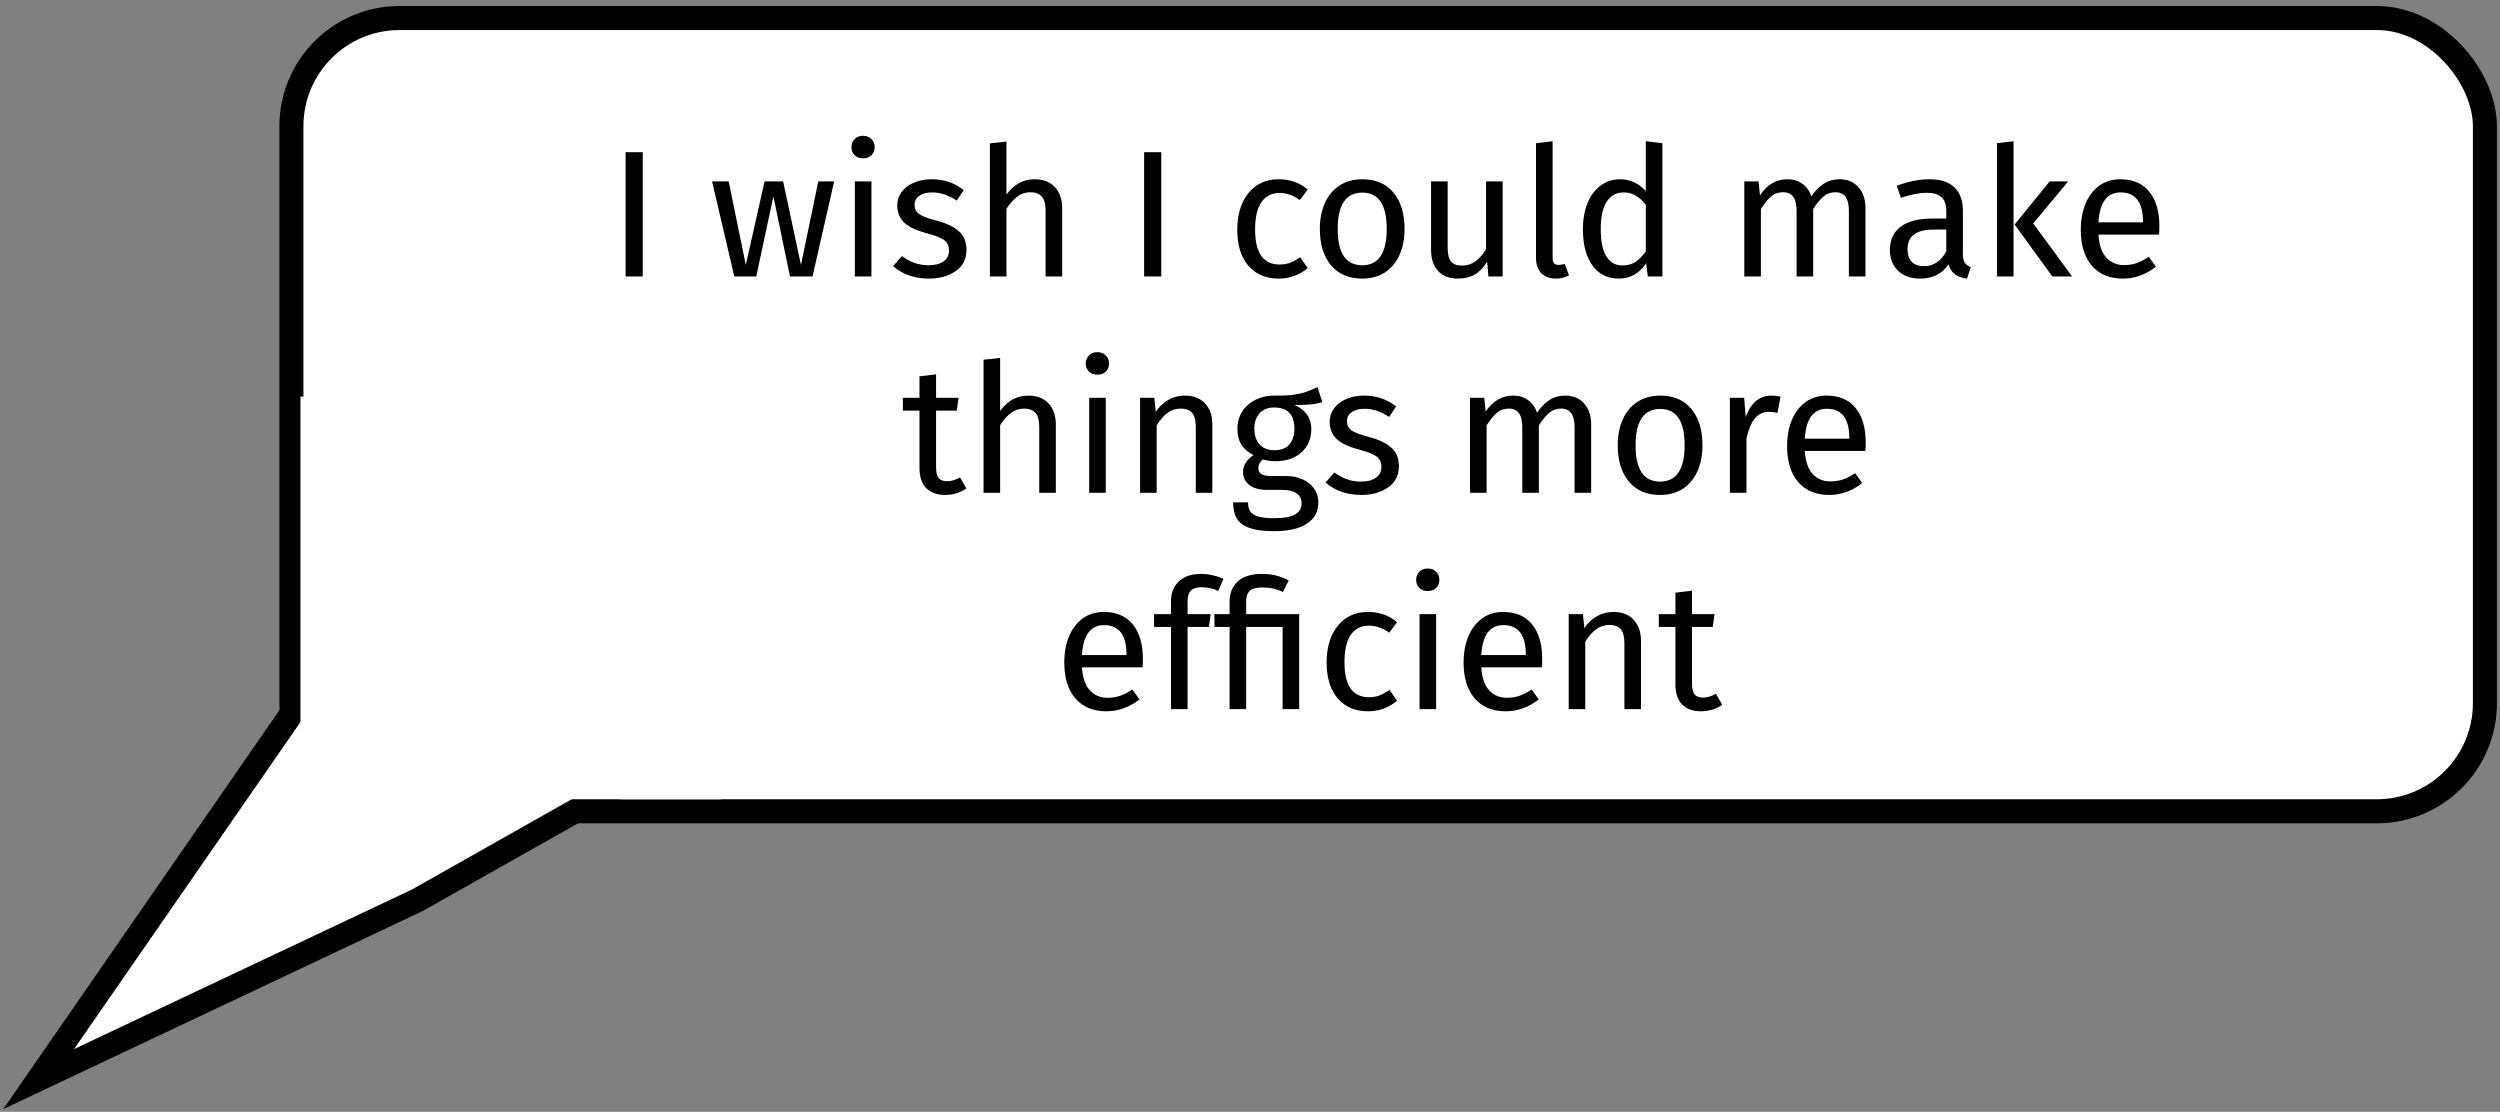 <svg width="416" height="185" viewBox="0 0 416 185" fill="none" xmlns="http://www.w3.org/2000/svg">
<rect x="0" y="0" width="416" height="185" fill="#808080" stroke="none"/>
<rect x="48.49" y="2.999" width="365" height="132" rx="18" fill="white" stroke="black" stroke-width="4"/>
<path d="M106.954 25.329V45.999H104.104V25.329H106.954ZM138.802 30.189L135.202 45.999H131.452L128.692 32.679L125.842 45.999H122.182L118.492 30.189H121.252L124.102 44.079L127.222 30.189H130.312L133.282 44.079L136.162 30.189H138.802ZM145.006 30.189V45.999H142.246V30.189H145.006ZM143.596 22.599C144.176 22.599 144.646 22.779 145.006 23.139C145.366 23.499 145.546 23.949 145.546 24.489C145.546 25.029 145.366 25.479 145.006 25.839C144.646 26.179 144.176 26.349 143.596 26.349C143.036 26.349 142.576 26.179 142.216 25.839C141.856 25.479 141.676 25.029 141.676 24.489C141.676 23.949 141.856 23.499 142.216 23.139C142.576 22.779 143.036 22.599 143.596 22.599ZM155.002 29.829C156.082 29.829 157.052 29.979 157.912 30.279C158.772 30.579 159.592 31.029 160.372 31.629L159.202 33.369C158.482 32.909 157.792 32.569 157.132 32.349C156.492 32.129 155.812 32.019 155.092 32.019C154.192 32.019 153.482 32.209 152.962 32.589C152.442 32.949 152.182 33.449 152.182 34.089C152.182 34.729 152.422 35.229 152.902 35.589C153.402 35.949 154.292 36.299 155.572 36.639C157.332 37.079 158.642 37.679 159.502 38.439C160.382 39.199 160.822 40.239 160.822 41.559C160.822 43.119 160.212 44.309 158.992 45.129C157.792 45.949 156.322 46.359 154.582 46.359C152.182 46.359 150.192 45.669 148.612 44.289L150.082 42.609C151.422 43.629 152.902 44.139 154.522 44.139C155.562 44.139 156.382 43.929 156.982 43.509C157.602 43.069 157.912 42.479 157.912 41.739C157.912 41.199 157.802 40.769 157.582 40.449C157.362 40.109 156.982 39.819 156.442 39.579C155.902 39.319 155.112 39.049 154.072 38.769C152.392 38.329 151.172 37.739 150.412 36.999C149.672 36.259 149.302 35.319 149.302 34.179C149.302 33.359 149.542 32.619 150.022 31.959C150.522 31.279 151.202 30.759 152.062 30.399C152.942 30.019 153.922 29.829 155.002 29.829ZM172.156 29.829C173.596 29.829 174.716 30.259 175.516 31.119C176.336 31.979 176.746 33.159 176.746 34.659V45.999H173.986V35.049C173.986 33.929 173.766 33.139 173.326 32.679C172.906 32.219 172.286 31.989 171.466 31.989C170.646 31.989 169.916 32.229 169.276 32.709C168.636 33.189 168.036 33.869 167.476 34.749V45.999H164.716V23.859L167.476 23.559V32.379C168.716 30.679 170.276 29.829 172.156 29.829ZM193.234 25.329V45.999H190.384V25.329H193.234ZM212.781 29.829C213.721 29.829 214.581 29.969 215.361 30.249C216.141 30.509 216.891 30.939 217.611 31.539L216.291 33.279C215.731 32.879 215.181 32.589 214.641 32.409C214.121 32.209 213.541 32.109 212.901 32.109C211.621 32.109 210.621 32.619 209.901 33.639C209.201 34.659 208.851 36.169 208.851 38.169C208.851 40.169 209.201 41.649 209.901 42.609C210.601 43.549 211.601 44.019 212.901 44.019C213.521 44.019 214.091 43.929 214.611 43.749C215.131 43.549 215.711 43.239 216.351 42.819L217.611 44.619C216.171 45.779 214.561 46.359 212.781 46.359C210.641 46.359 208.951 45.639 207.711 44.199C206.491 42.759 205.881 40.769 205.881 38.229C205.881 36.549 206.161 35.079 206.721 33.819C207.281 32.559 208.071 31.579 209.091 30.879C210.131 30.179 211.361 29.829 212.781 29.829ZM226.701 29.829C228.921 29.829 230.641 30.569 231.861 32.049C233.101 33.529 233.721 35.539 233.721 38.079C233.721 39.719 233.441 41.169 232.881 42.429C232.321 43.669 231.511 44.639 230.451 45.339C229.391 46.019 228.131 46.359 226.671 46.359C224.451 46.359 222.721 45.619 221.481 44.139C220.241 42.659 219.621 40.649 219.621 38.109C219.621 36.469 219.901 35.029 220.461 33.789C221.021 32.529 221.831 31.559 222.891 30.879C223.951 30.179 225.221 29.829 226.701 29.829ZM226.701 32.049C223.961 32.049 222.591 34.069 222.591 38.109C222.591 42.129 223.951 44.139 226.671 44.139C229.391 44.139 230.751 42.119 230.751 38.079C230.751 34.059 229.401 32.049 226.701 32.049ZM250.041 45.999H247.671L247.461 43.539C246.861 44.519 246.171 45.239 245.391 45.699C244.611 46.139 243.661 46.359 242.541 46.359C241.161 46.359 240.081 45.939 239.301 45.099C238.521 44.259 238.131 43.069 238.131 41.529V30.189H240.891V41.229C240.891 42.309 241.081 43.079 241.461 43.539C241.841 43.979 242.461 44.199 243.321 44.199C244.861 44.199 246.181 43.289 247.281 41.469V30.189H250.041V45.999ZM258.892 46.359C257.872 46.359 257.062 46.059 256.462 45.459C255.882 44.839 255.592 43.979 255.592 42.879V23.829L258.352 23.499V42.819C258.352 43.259 258.422 43.579 258.562 43.779C258.722 43.979 258.982 44.079 259.342 44.079C259.722 44.079 260.062 44.019 260.362 43.899L261.082 45.819C260.422 46.179 259.692 46.359 258.892 46.359ZM276.624 23.829V45.999H274.194L273.924 43.809C273.404 44.609 272.754 45.239 271.974 45.699C271.194 46.139 270.324 46.359 269.364 46.359C267.484 46.359 266.014 45.619 264.954 44.139C263.914 42.659 263.394 40.669 263.394 38.169C263.394 36.549 263.644 35.109 264.144 33.849C264.644 32.589 265.364 31.609 266.304 30.909C267.244 30.189 268.344 29.829 269.604 29.829C271.224 29.829 272.644 30.479 273.864 31.779V23.499L276.624 23.829ZM269.964 44.169C270.804 44.169 271.524 43.979 272.124 43.599C272.724 43.199 273.304 42.609 273.864 41.829V34.089C273.344 33.409 272.784 32.899 272.184 32.559C271.604 32.199 270.944 32.019 270.204 32.019C268.984 32.019 268.034 32.529 267.354 33.549C266.694 34.569 266.364 36.089 266.364 38.109C266.364 40.149 266.674 41.669 267.294 42.669C267.914 43.669 268.804 44.169 269.964 44.169ZM306.123 29.829C307.423 29.829 308.463 30.269 309.243 31.149C310.023 32.009 310.413 33.179 310.413 34.659V45.999H307.653V35.049C307.653 33.009 306.913 31.989 305.433 31.989C304.653 31.989 303.993 32.219 303.453 32.679C302.913 33.119 302.333 33.819 301.713 34.779V45.999H298.953V35.049C298.953 33.009 298.213 31.989 296.733 31.989C295.933 31.989 295.263 32.219 294.723 32.679C294.183 33.139 293.613 33.839 293.013 34.779V45.999H290.253V30.189H292.623L292.863 32.499C294.043 30.719 295.563 29.829 297.423 29.829C298.403 29.829 299.233 30.079 299.913 30.579C300.613 31.079 301.113 31.779 301.413 32.679C302.033 31.759 302.713 31.059 303.453 30.579C304.213 30.079 305.103 29.829 306.123 29.829ZM326.626 42.309C326.626 42.949 326.736 43.429 326.956 43.749C327.176 44.049 327.506 44.279 327.946 44.439L327.316 46.359C326.496 46.259 325.836 46.029 325.336 45.669C324.836 45.309 324.466 44.749 324.226 43.989C323.166 45.569 321.596 46.359 319.516 46.359C317.956 46.359 316.726 45.919 315.826 45.039C314.926 44.159 314.476 43.009 314.476 41.589C314.476 39.909 315.076 38.619 316.276 37.719C317.496 36.819 319.216 36.369 321.436 36.369H323.866V35.199C323.866 34.079 323.596 33.279 323.056 32.799C322.516 32.319 321.686 32.079 320.566 32.079C319.406 32.079 317.986 32.359 316.306 32.919L315.616 30.909C317.576 30.189 319.396 29.829 321.076 29.829C322.936 29.829 324.326 30.289 325.246 31.209C326.166 32.109 326.626 33.399 326.626 35.079V42.309ZM320.146 44.289C321.726 44.289 322.966 43.469 323.866 41.829V38.199H321.796C318.876 38.199 317.416 39.279 317.416 41.439C317.416 42.379 317.646 43.089 318.106 43.569C318.566 44.049 319.246 44.289 320.146 44.289ZM335.054 23.499V45.999H332.294V23.829L335.054 23.499ZM344.144 30.189L338.324 37.179L344.804 45.999H341.504L335.234 37.359L341.054 30.189H344.144ZM359.322 37.629C359.322 38.089 359.302 38.559 359.262 39.039H349.182C349.302 40.779 349.742 42.059 350.502 42.879C351.262 43.699 352.242 44.109 353.442 44.109C354.202 44.109 354.902 43.999 355.542 43.779C356.182 43.559 356.852 43.209 357.552 42.729L358.752 44.379C357.072 45.699 355.232 46.359 353.232 46.359C351.032 46.359 349.312 45.639 348.072 44.199C346.852 42.759 346.242 40.779 346.242 38.259C346.242 36.619 346.502 35.169 347.022 33.909C347.562 32.629 348.322 31.629 349.302 30.909C350.302 30.189 351.472 29.829 352.812 29.829C354.912 29.829 356.522 30.519 357.642 31.899C358.762 33.279 359.322 35.189 359.322 37.629ZM356.592 36.819C356.592 35.259 356.282 34.069 355.662 33.249C355.042 32.429 354.112 32.019 352.872 32.019C350.612 32.019 349.382 33.679 349.182 36.999H356.592V36.819ZM160.802 81.279C159.762 81.999 158.582 82.359 157.262 82.359C155.922 82.359 154.872 81.979 154.112 81.219C153.372 80.439 153.002 79.319 153.002 77.859V68.319H150.242V66.189H153.002V62.619L155.762 62.289V66.189H159.512L159.212 68.319H155.762V77.739C155.762 78.559 155.902 79.159 156.182 79.539C156.482 79.899 156.972 80.079 157.652 80.079C158.272 80.079 158.972 79.869 159.752 79.449L160.802 81.279ZM171.102 65.829C172.542 65.829 173.662 66.259 174.462 67.119C175.282 67.979 175.692 69.159 175.692 70.659V81.999H172.932V71.049C172.932 69.929 172.712 69.139 172.272 68.679C171.852 68.219 171.232 67.989 170.412 67.989C169.592 67.989 168.862 68.229 168.222 68.709C167.582 69.189 166.982 69.869 166.422 70.749V81.999H163.662V59.859L166.422 59.559V68.379C167.662 66.679 169.222 65.829 171.102 65.829ZM184 66.189V81.999H181.24V66.189H184ZM182.59 58.599C183.17 58.599 183.64 58.779 184 59.139C184.36 59.499 184.54 59.949 184.54 60.489C184.54 61.029 184.36 61.479 184 61.839C183.64 62.179 183.17 62.349 182.59 62.349C182.03 62.349 181.57 62.179 181.21 61.839C180.85 61.479 180.67 61.029 180.67 60.489C180.67 59.949 180.85 59.499 181.21 59.139C181.57 58.779 182.03 58.599 182.59 58.599ZM197.146 65.829C198.586 65.829 199.706 66.259 200.506 67.119C201.326 67.979 201.736 69.159 201.736 70.659V81.999H198.976V71.049C198.976 69.929 198.766 69.139 198.346 68.679C197.926 68.219 197.306 67.989 196.486 67.989C195.646 67.989 194.906 68.229 194.266 68.709C193.626 69.189 193.026 69.879 192.466 70.779V81.999H189.706V66.189H192.076L192.316 68.529C192.876 67.689 193.566 67.029 194.386 66.549C195.226 66.069 196.146 65.829 197.146 65.829ZM220.035 66.909C219.435 67.109 218.775 67.239 218.055 67.299C217.335 67.359 216.455 67.389 215.415 67.389C217.275 68.229 218.205 69.559 218.205 71.379C218.205 72.959 217.665 74.249 216.585 75.249C215.505 76.249 214.035 76.749 212.175 76.749C211.455 76.749 210.785 76.649 210.165 76.449C209.925 76.609 209.735 76.829 209.595 77.109C209.455 77.369 209.385 77.639 209.385 77.919C209.385 78.779 210.075 79.209 211.455 79.209H213.975C215.035 79.209 215.975 79.399 216.795 79.779C217.615 80.159 218.245 80.679 218.685 81.339C219.145 81.999 219.375 82.749 219.375 83.589C219.375 85.129 218.745 86.309 217.485 87.129C216.225 87.969 214.385 88.389 211.965 88.389C210.265 88.389 208.915 88.209 207.915 87.849C206.935 87.509 206.235 86.989 205.815 86.289C205.395 85.589 205.185 84.689 205.185 83.589H207.675C207.675 84.229 207.795 84.729 208.035 85.089C208.275 85.469 208.705 85.749 209.325 85.929C209.945 86.129 210.825 86.229 211.965 86.229C213.625 86.229 214.805 86.019 215.505 85.599C216.225 85.199 216.585 84.589 216.585 83.769C216.585 83.029 216.305 82.469 215.745 82.089C215.185 81.709 214.405 81.519 213.405 81.519H210.915C209.575 81.519 208.555 81.239 207.855 80.679C207.175 80.099 206.835 79.379 206.835 78.519C206.835 77.999 206.985 77.499 207.285 77.019C207.585 76.539 208.015 76.109 208.575 75.729C207.655 75.249 206.975 74.659 206.535 73.959C206.115 73.239 205.905 72.369 205.905 71.349C205.905 70.289 206.165 69.339 206.685 68.499C207.225 67.659 207.955 67.009 208.875 66.549C209.815 66.069 210.855 65.829 211.995 65.829C213.235 65.849 214.275 65.809 215.115 65.709C215.955 65.589 216.645 65.439 217.185 65.259C217.745 65.059 218.425 64.779 219.225 64.419L220.035 66.909ZM211.995 67.809C210.955 67.809 210.145 68.139 209.565 68.799C209.005 69.439 208.725 70.289 208.725 71.349C208.725 72.429 209.015 73.299 209.595 73.959C210.175 74.599 210.995 74.919 212.055 74.919C213.135 74.919 213.955 74.609 214.515 73.989C215.095 73.349 215.385 72.459 215.385 71.319C215.385 68.979 214.255 67.809 211.995 67.809ZM226.955 65.829C228.035 65.829 229.005 65.979 229.865 66.279C230.725 66.579 231.545 67.029 232.325 67.629L231.155 69.369C230.435 68.909 229.745 68.569 229.085 68.349C228.445 68.129 227.765 68.019 227.045 68.019C226.145 68.019 225.435 68.209 224.915 68.589C224.395 68.949 224.135 69.449 224.135 70.089C224.135 70.729 224.375 71.229 224.855 71.589C225.355 71.949 226.245 72.299 227.525 72.639C229.285 73.079 230.595 73.679 231.455 74.439C232.335 75.199 232.775 76.239 232.775 77.559C232.775 79.119 232.165 80.309 230.945 81.129C229.745 81.949 228.275 82.359 226.535 82.359C224.135 82.359 222.145 81.669 220.565 80.289L222.035 78.609C223.375 79.629 224.855 80.139 226.475 80.139C227.515 80.139 228.335 79.929 228.935 79.509C229.555 79.069 229.865 78.479 229.865 77.739C229.865 77.199 229.755 76.769 229.535 76.449C229.315 76.109 228.935 75.819 228.395 75.579C227.855 75.319 227.065 75.049 226.025 74.769C224.345 74.329 223.125 73.739 222.365 72.999C221.625 72.259 221.255 71.319 221.255 70.179C221.255 69.359 221.495 68.619 221.975 67.959C222.475 67.279 223.155 66.759 224.015 66.399C224.895 66.019 225.875 65.829 226.955 65.829ZM260.479 65.829C261.779 65.829 262.819 66.269 263.599 67.149C264.379 68.009 264.769 69.179 264.769 70.659V81.999H262.009V71.049C262.009 69.009 261.269 67.989 259.789 67.989C259.009 67.989 258.349 68.219 257.809 68.679C257.269 69.119 256.689 69.819 256.069 70.779V81.999H253.309V71.049C253.309 69.009 252.569 67.989 251.089 67.989C250.289 67.989 249.619 68.219 249.079 68.679C248.539 69.139 247.969 69.839 247.369 70.779V81.999H244.609V66.189H246.979L247.219 68.499C248.399 66.719 249.919 65.829 251.779 65.829C252.759 65.829 253.589 66.079 254.269 66.579C254.969 67.079 255.469 67.779 255.769 68.679C256.389 67.759 257.069 67.059 257.809 66.579C258.569 66.079 259.459 65.829 260.479 65.829ZM276.271 65.829C278.491 65.829 280.211 66.569 281.431 68.049C282.671 69.529 283.291 71.539 283.291 74.079C283.291 75.719 283.011 77.169 282.451 78.429C281.891 79.669 281.081 80.639 280.021 81.339C278.961 82.019 277.701 82.359 276.241 82.359C274.021 82.359 272.291 81.619 271.051 80.139C269.811 78.659 269.191 76.649 269.191 74.109C269.191 72.469 269.471 71.029 270.031 69.789C270.591 68.529 271.401 67.559 272.461 66.879C273.521 66.179 274.791 65.829 276.271 65.829ZM276.271 68.049C273.531 68.049 272.161 70.069 272.161 74.109C272.161 78.129 273.521 80.139 276.241 80.139C278.961 80.139 280.321 78.119 280.321 74.079C280.321 70.059 278.971 68.049 276.271 68.049ZM294.721 65.829C295.281 65.829 295.801 65.889 296.281 66.009L295.771 68.709C295.291 68.589 294.831 68.529 294.391 68.529C293.411 68.529 292.621 68.889 292.021 69.609C291.421 70.329 290.951 71.449 290.611 72.969V81.999H287.851V66.189H290.221L290.491 69.399C290.911 68.219 291.481 67.329 292.201 66.729C292.921 66.129 293.761 65.829 294.721 65.829ZM310.455 73.629C310.455 74.089 310.435 74.559 310.395 75.039H300.315C300.435 76.779 300.875 78.059 301.635 78.879C302.395 79.699 303.375 80.109 304.575 80.109C305.335 80.109 306.035 79.999 306.675 79.779C307.315 79.559 307.985 79.209 308.685 78.729L309.885 80.379C308.205 81.699 306.365 82.359 304.365 82.359C302.165 82.359 300.445 81.639 299.205 80.199C297.985 78.759 297.375 76.779 297.375 74.259C297.375 72.619 297.635 71.169 298.155 69.909C298.695 68.629 299.455 67.629 300.435 66.909C301.435 66.189 302.605 65.829 303.945 65.829C306.045 65.829 307.655 66.519 308.775 67.899C309.895 69.279 310.455 71.189 310.455 73.629ZM307.725 72.819C307.725 71.259 307.415 70.069 306.795 69.249C306.175 68.429 305.245 68.019 304.005 68.019C301.745 68.019 300.515 69.679 300.315 72.999H307.725V72.819ZM190.177 109.629C190.177 110.089 190.157 110.559 190.117 111.039H180.037C180.157 112.779 180.597 114.059 181.357 114.879C182.117 115.699 183.097 116.109 184.297 116.109C185.057 116.109 185.757 115.999 186.397 115.779C187.037 115.559 187.707 115.209 188.407 114.729L189.607 116.379C187.927 117.699 186.087 118.359 184.087 118.359C181.887 118.359 180.167 117.639 178.927 116.199C177.707 114.759 177.097 112.779 177.097 110.259C177.097 108.619 177.357 107.169 177.877 105.909C178.417 104.629 179.177 103.629 180.157 102.909C181.157 102.189 182.327 101.829 183.667 101.829C185.767 101.829 187.377 102.519 188.497 103.899C189.617 105.279 190.177 107.189 190.177 109.629ZM187.447 108.819C187.447 107.259 187.137 106.069 186.517 105.249C185.897 104.429 184.967 104.019 183.727 104.019C181.467 104.019 180.237 105.679 180.037 108.999H187.447V108.819ZM199.954 97.719C199.114 97.719 198.514 97.909 198.154 98.289C197.794 98.649 197.614 99.219 197.614 99.999V102.189H201.454L201.154 104.319H197.614V117.999H194.854V104.319H192.034V102.189H194.854V100.029C194.854 98.669 195.284 97.579 196.144 96.759C197.024 95.919 198.244 95.499 199.804 95.499C200.524 95.499 201.164 95.569 201.724 95.709C202.304 95.829 202.924 96.029 203.584 96.309L202.714 98.319C201.814 97.919 200.894 97.719 199.954 97.719ZM210.063 95.499C210.903 95.499 211.663 95.589 212.343 95.769C213.043 95.949 213.743 96.219 214.443 96.579L213.483 98.499C212.443 97.999 211.333 97.749 210.153 97.749C209.093 97.749 208.363 97.939 207.963 98.319C207.563 98.699 207.363 99.289 207.363 100.089V102.189H216.183V117.999H213.423V104.319H207.363V117.999H204.603V104.319H202.083V102.189H204.603V100.119C204.603 98.719 205.053 97.599 205.953 96.759C206.853 95.919 208.223 95.499 210.063 95.499ZM227.649 101.829C228.589 101.829 229.449 101.969 230.229 102.249C231.009 102.509 231.759 102.939 232.479 103.539L231.159 105.279C230.599 104.879 230.049 104.589 229.509 104.409C228.989 104.209 228.409 104.109 227.769 104.109C226.489 104.109 225.489 104.619 224.769 105.639C224.069 106.659 223.719 108.169 223.719 110.169C223.719 112.169 224.069 113.649 224.769 114.609C225.469 115.549 226.469 116.019 227.769 116.019C228.389 116.019 228.959 115.929 229.479 115.749C229.999 115.549 230.579 115.239 231.219 114.819L232.479 116.619C231.039 117.779 229.429 118.359 227.649 118.359C225.509 118.359 223.819 117.639 222.579 116.199C221.359 114.759 220.749 112.769 220.749 110.229C220.749 108.549 221.029 107.079 221.589 105.819C222.149 104.559 222.939 103.579 223.959 102.879C224.999 102.179 226.229 101.829 227.649 101.829ZM238.975 102.189V117.999H236.215V102.189H238.975ZM237.565 94.599C238.145 94.599 238.615 94.779 238.975 95.139C239.335 95.499 239.515 95.949 239.515 96.489C239.515 97.029 239.335 97.479 238.975 97.839C238.615 98.179 238.145 98.349 237.565 98.349C237.005 98.349 236.545 98.179 236.185 97.839C235.825 97.479 235.645 97.029 235.645 96.489C235.645 95.949 235.825 95.499 236.185 95.139C236.545 94.779 237.005 94.599 237.565 94.599ZM256.622 109.629C256.622 110.089 256.602 110.559 256.562 111.039H246.482C246.602 112.779 247.042 114.059 247.802 114.879C248.562 115.699 249.542 116.109 250.742 116.109C251.502 116.109 252.202 115.999 252.842 115.779C253.482 115.559 254.152 115.209 254.852 114.729L256.052 116.379C254.372 117.699 252.532 118.359 250.532 118.359C248.332 118.359 246.612 117.639 245.372 116.199C244.152 114.759 243.542 112.779 243.542 110.259C243.542 108.619 243.802 107.169 244.322 105.909C244.862 104.629 245.622 103.629 246.602 102.909C247.602 102.189 248.772 101.829 250.112 101.829C252.212 101.829 253.822 102.519 254.942 103.899C256.062 105.279 256.622 107.189 256.622 109.629ZM253.892 108.819C253.892 107.259 253.582 106.069 252.962 105.249C252.342 104.429 251.412 104.019 250.172 104.019C247.912 104.019 246.682 105.679 246.482 108.999H253.892V108.819ZM268.47 101.829C269.91 101.829 271.03 102.259 271.83 103.119C272.65 103.979 273.06 105.159 273.06 106.659V117.999H270.3V107.049C270.3 105.929 270.09 105.139 269.67 104.679C269.25 104.219 268.63 103.989 267.81 103.989C266.97 103.989 266.23 104.229 265.59 104.709C264.95 105.189 264.35 105.879 263.79 106.779V117.999H261.03V102.189H263.4L263.64 104.529C264.2 103.689 264.89 103.029 265.71 102.549C266.55 102.069 267.47 101.829 268.47 101.829ZM286.588 117.279C285.548 117.999 284.368 118.359 283.048 118.359C281.708 118.359 280.658 117.979 279.898 117.219C279.158 116.439 278.788 115.319 278.788 113.859V104.319H276.028V102.189H278.788V98.619L281.548 98.289V102.189H285.298L284.998 104.319H281.548V113.739C281.548 114.559 281.688 115.159 281.968 115.539C282.268 115.899 282.758 116.079 283.438 116.079C284.058 116.079 284.758 115.869 285.538 115.449L286.588 117.279Z" fill="black"/>
<path d="M63.551 97.057L107.051 128.557L69.434 149.81L6.434 179.56L63.551 97.057Z" fill="white" stroke="black" stroke-width="4"/>
<rect x="50" y="66" width="70" height="67" fill="white"/>
</svg>
